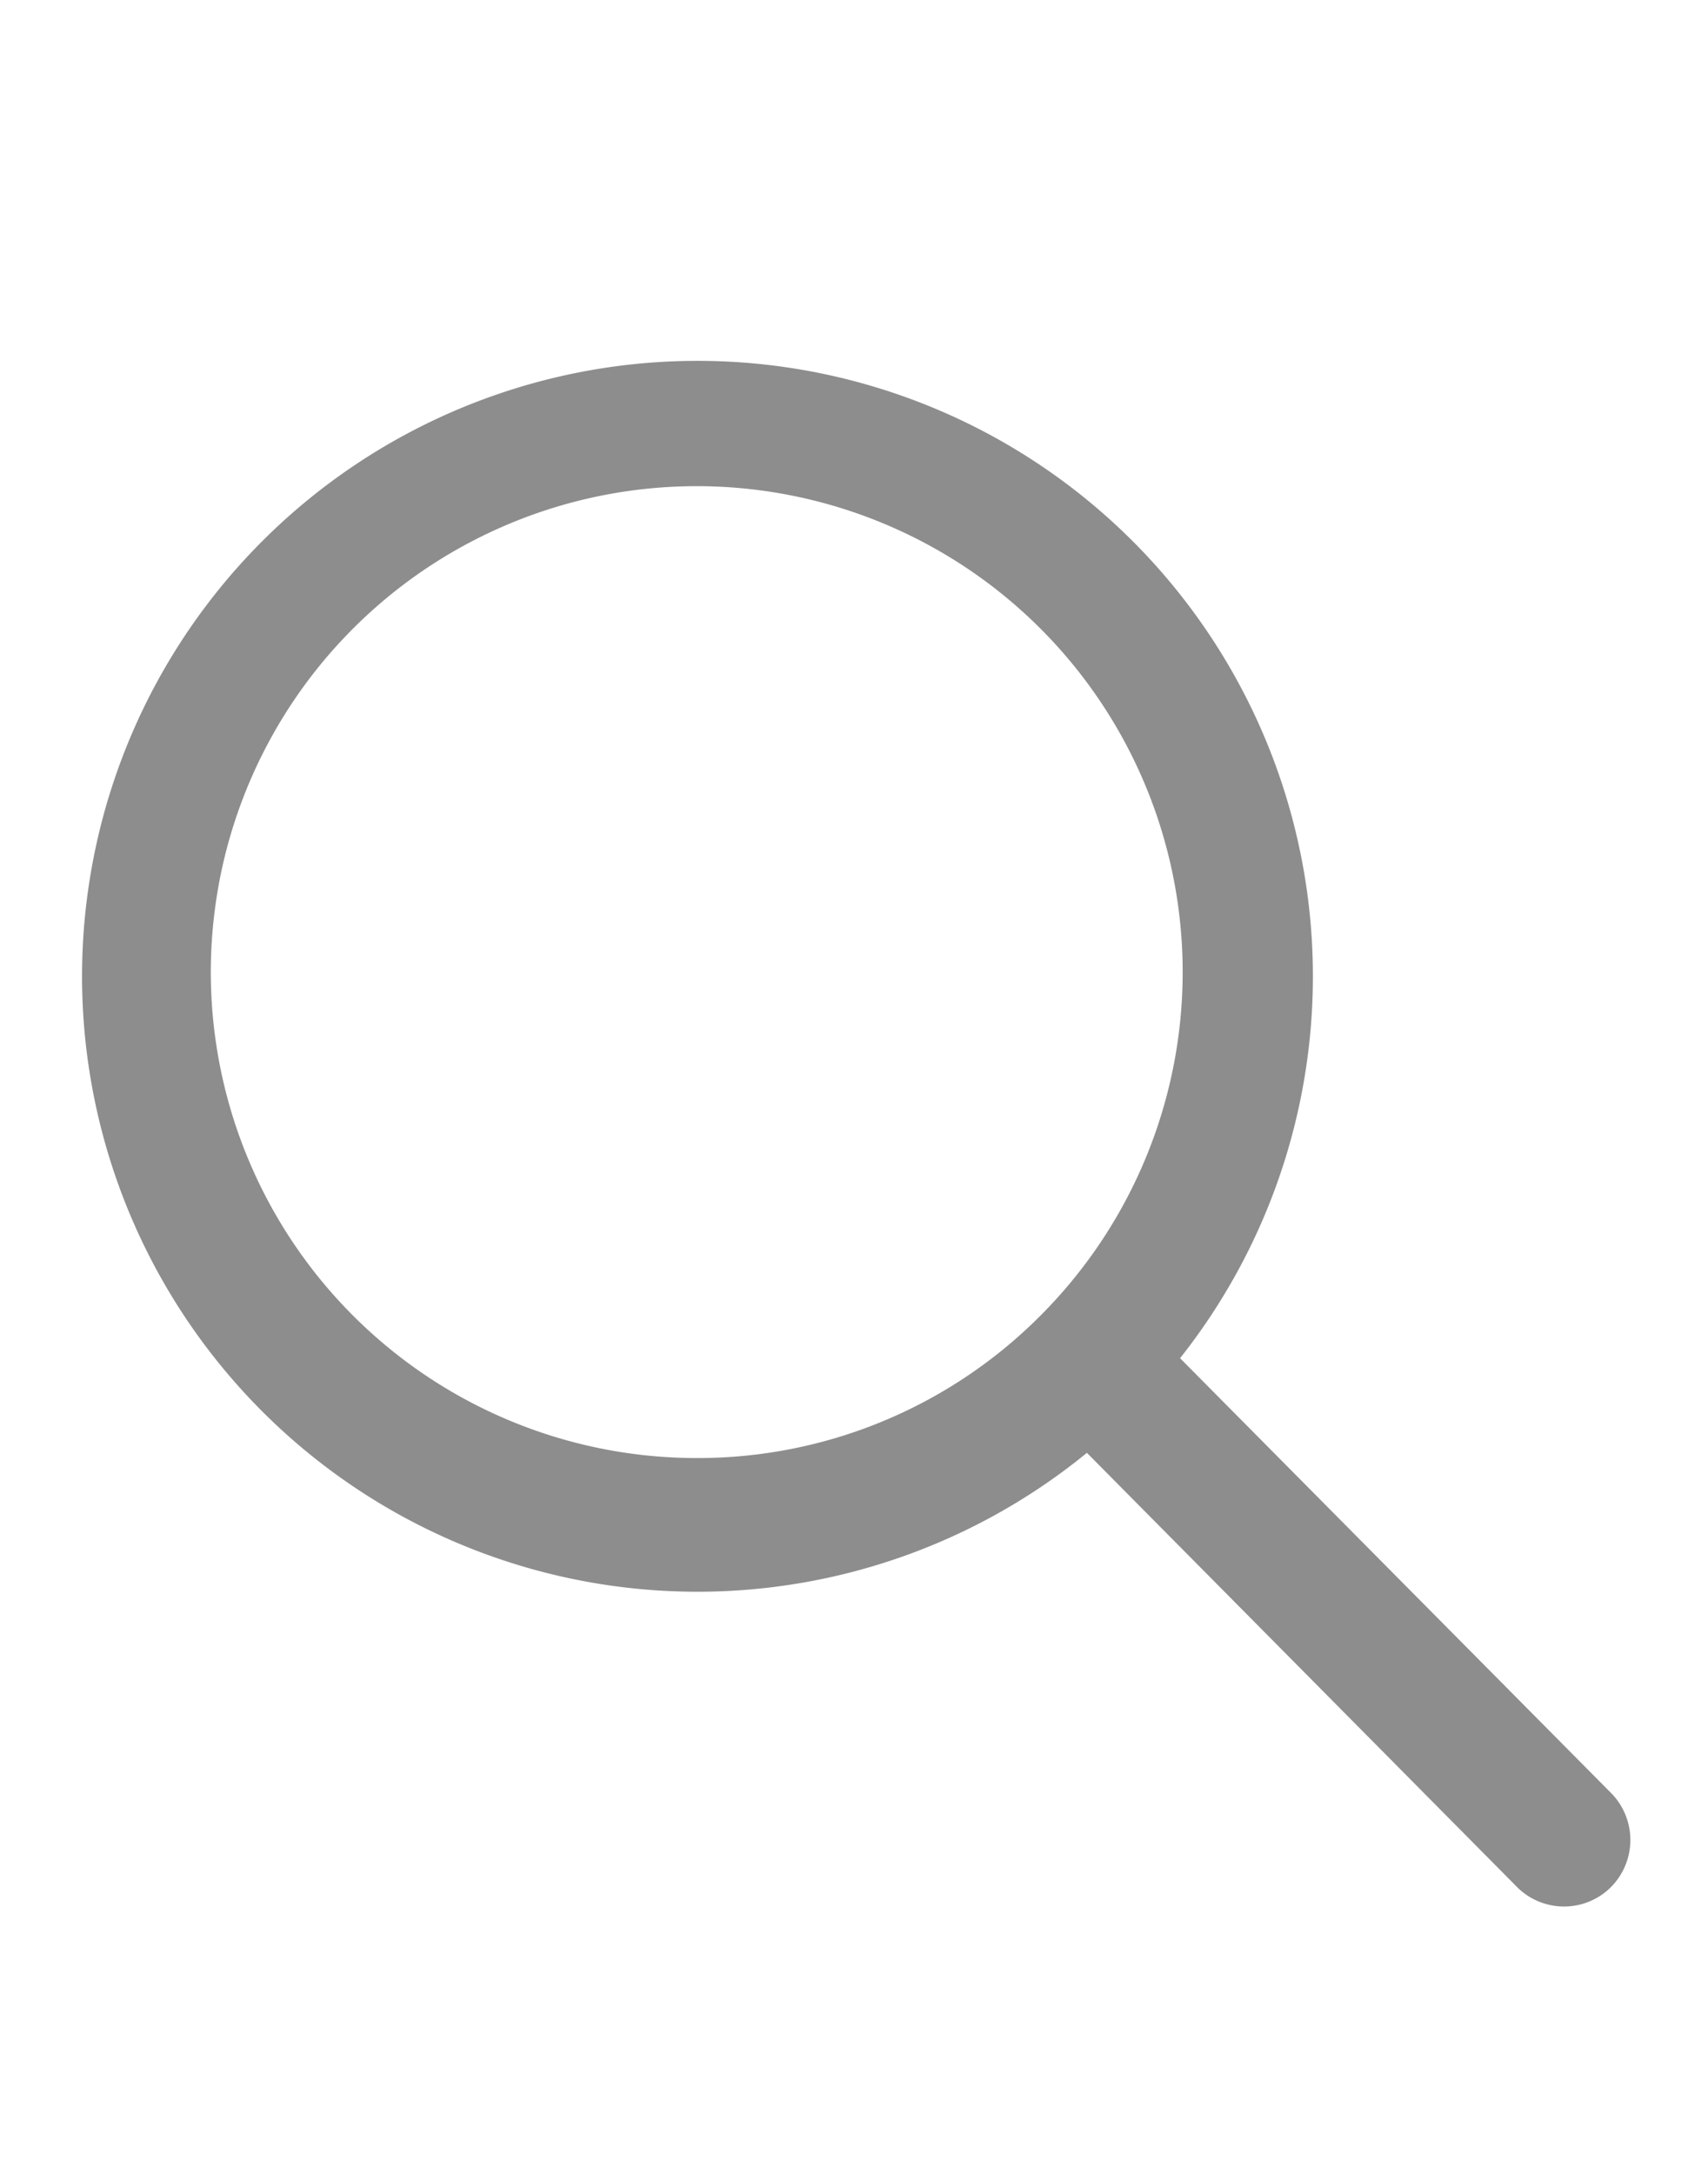 <svg xmlns="http://www.w3.org/2000/svg" width="22" height="28" viewBox="0 0 22 28">
  <g id="CPF" transform="translate(-650 -827)">
    <path id="Icon_ionic-ios-search" data-name="Icon ionic-ios-search" d="M24.265,23.05,18.7,17.436a7.927,7.927,0,1,0-1.2,1.219l5.526,5.578a.856.856,0,0,0,1.208.031A.862.862,0,0,0,24.265,23.05ZM12.474,18.722A6.259,6.259,0,1,1,16.9,16.889,6.221,6.221,0,0,1,12.474,18.722Z" transform="translate(646.5 827.058)" fill="#8d8d8d"/>
    <rect id="Rectangle_249" data-name="Rectangle 249" width="22" height="28" transform="translate(650 827)" fill="none"/>
  </g>
</svg>
